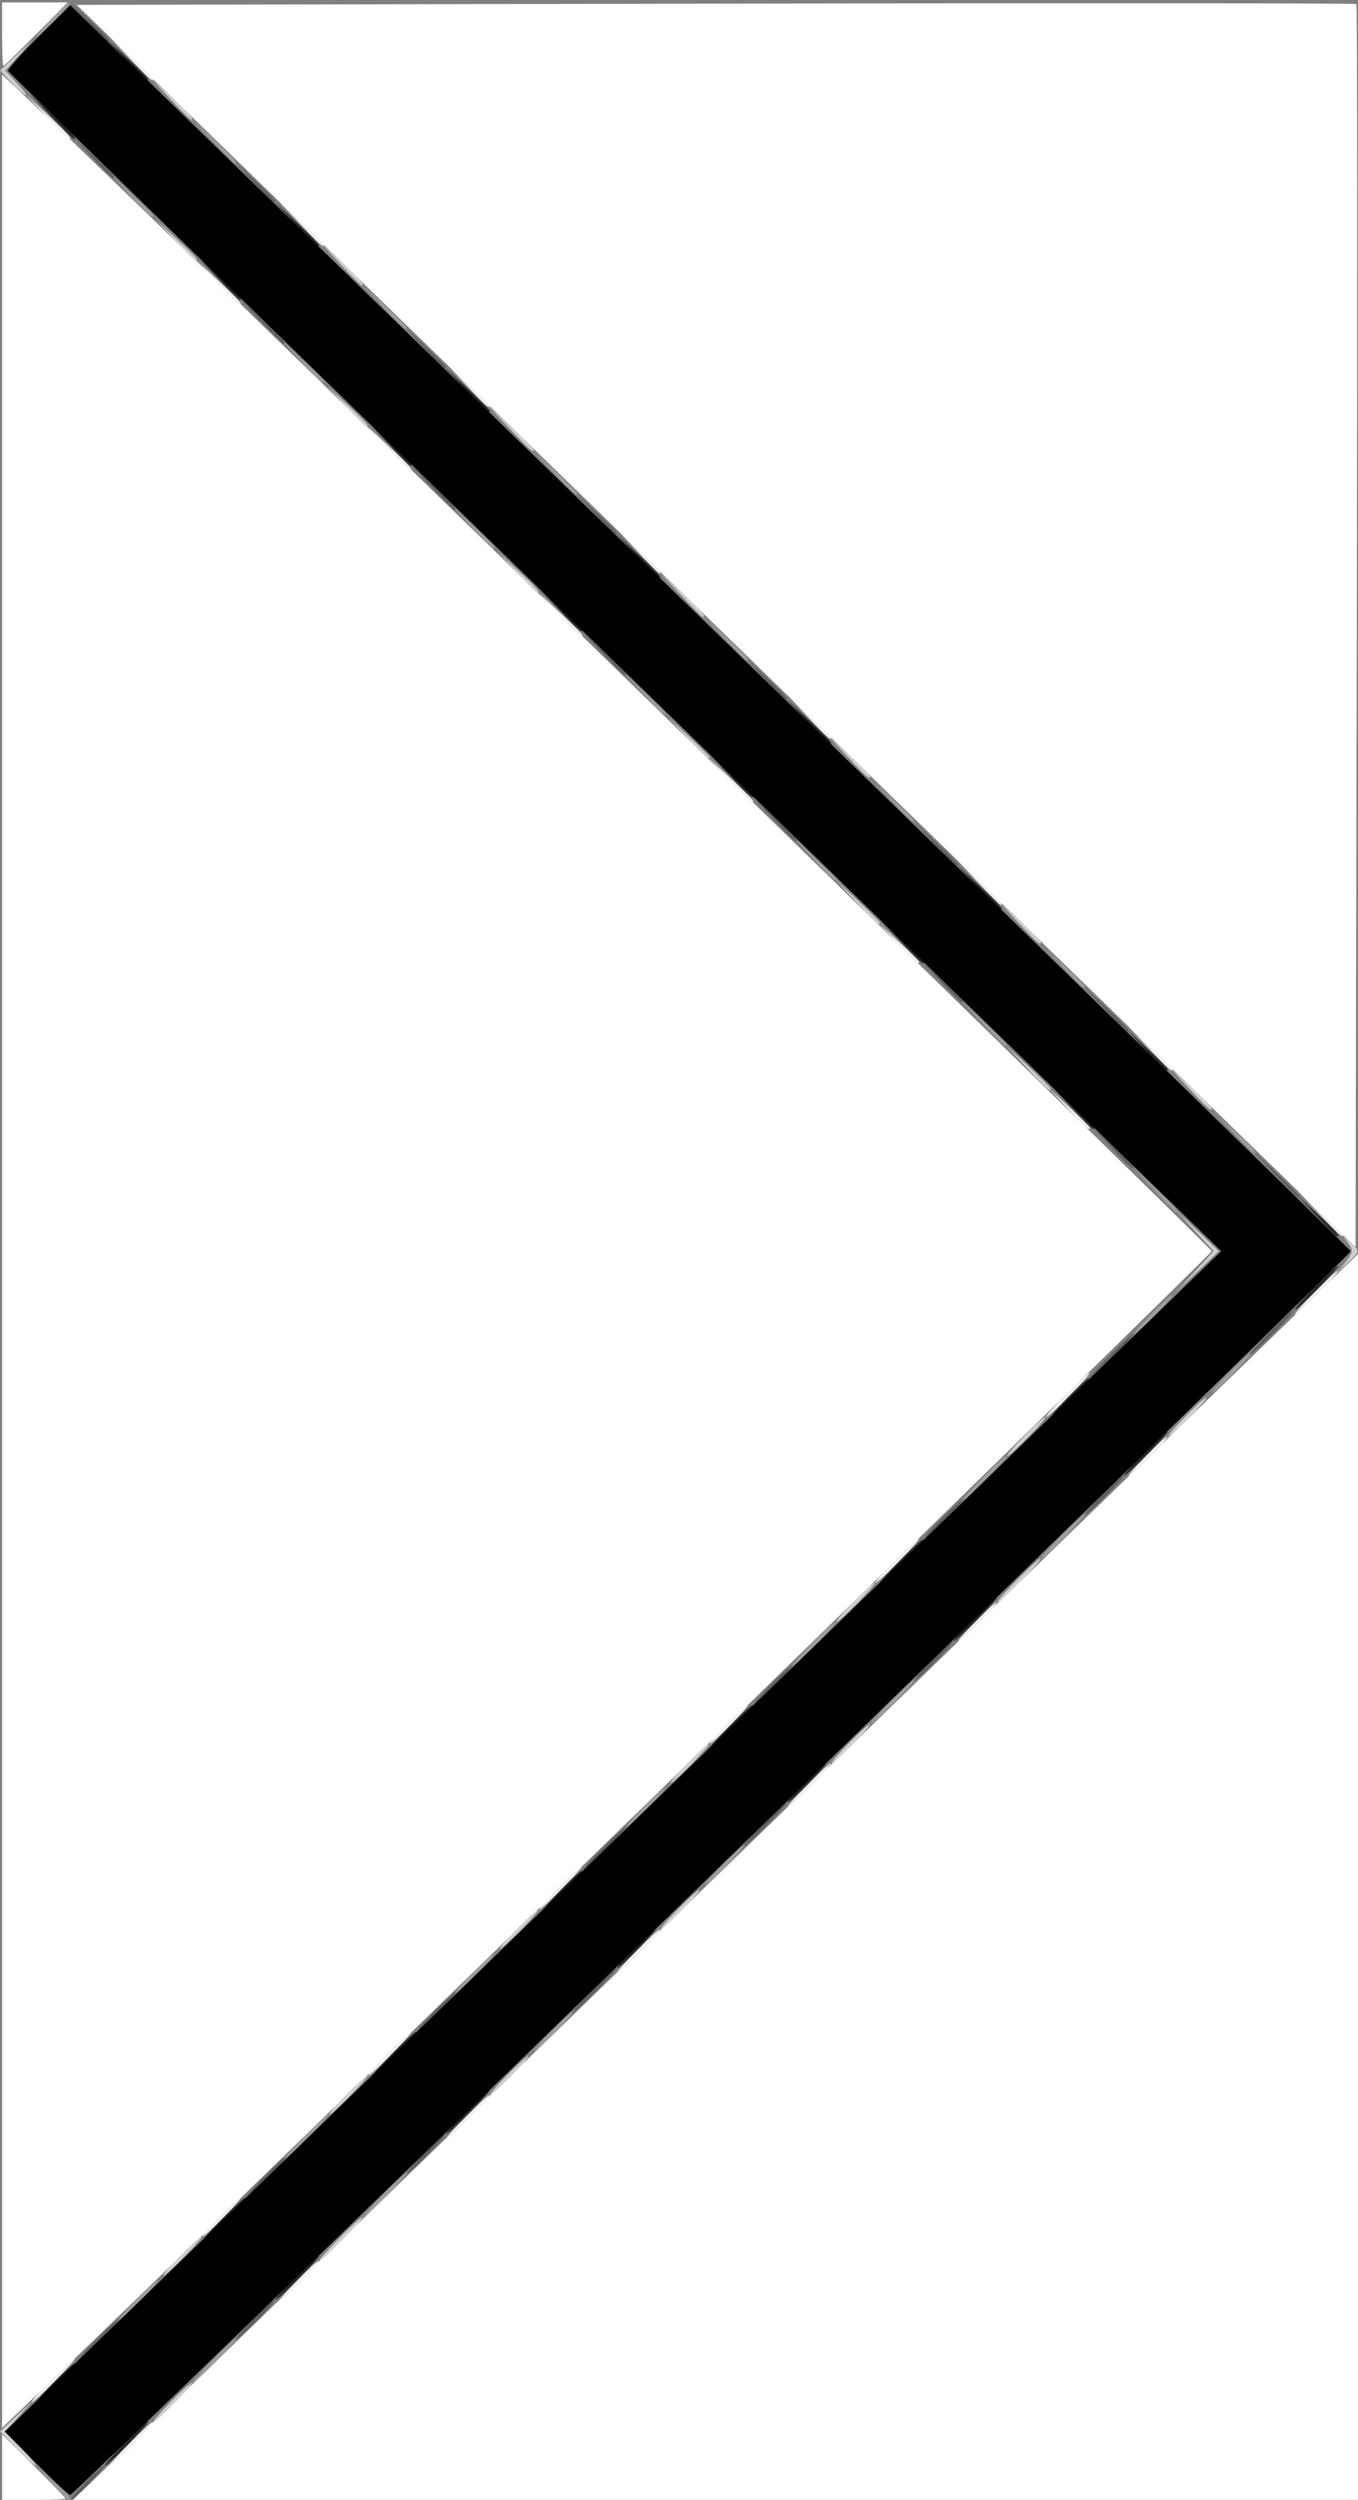 <?xml version="1.0" encoding="UTF-8" standalone="no"?>
<!-- Created with Inkscape (http://www.inkscape.org/) -->

<svg
   xmlns:dc="http://purl.org/dc/elements/1.1/"
   xmlns:cc="http://creativecommons.org/ns#"
   xmlns:rdf="http://www.w3.org/1999/02/22-rdf-syntax-ns#"
   xmlns:svg="http://www.w3.org/2000/svg"
   xmlns="http://www.w3.org/2000/svg"
   xmlns:sodipodi="http://sodipodi.sourceforge.net/DTD/sodipodi-0.dtd"
   xmlns:inkscape="http://www.inkscape.org/namespaces/inkscape"
   version="1.1"
   id="svg4485"
   width="278.426"
   height="512.5"
   viewBox="0 0 278.426 512.5"
   sodipodi:docname="right-arrow.svg"
   inkscape:version="0.92.1 r15371">
  <rect x="0" y="0" width="278.426" height="512.5" fill="#808080" stroke="none"/>
  <defs
     id="defs4489" />
  <sodipodi:namedview
     pagecolor="#ffffff"
     bordercolor="#666666"
     borderopacity="1"
     objecttolerance="10"
     gridtolerance="10"
     guidetolerance="10"
     inkscape:pageopacity="0"
     inkscape:pageshadow="2"
     inkscape:window-width="1920"
     inkscape:window-height="1017"
     id="namedview4487"
     showgrid="false"
     fit-margin-top="0"
     fit-margin-left="0"
     fit-margin-right="0"
     fit-margin-bottom="0"
     inkscape:zoom="1"
     inkscape:cx="174.26248"
     inkscape:cy="217.66668"
     inkscape:window-x="-8"
     inkscape:window-y="-8"
     inkscape:window-maximized="1"
     inkscape:current-layer="svg4485" />
  <g
     id="g6478"
     transform="translate(0.426,0.5)">
    <path
       style="fill:#ffffff"
       d="m 0,505.279 v -6.721 L 6.5,505 c 3.575,3.543 6.5,6.568 6.5,6.721 C 13,511.875 10.075,512 6.5,512 H 0 Z m 17.519,3.862 C 19.159,507.569 75.85,452.602 143.5,386.994 211.15,321.385 269.087,265.199 272.25,262.134 L 278,256.563 V 384.281 512 H 146.269 14.538 Z M 0,256.005 V 14.782 l 8.297,7.859 C 31.624,44.736 248,255.389 248,256.005 248,256.613 36.623,462.389 9.25,488.428 L 0,497.227 Z M 146.396,127.828 15.292,0.5 146.309,0.246 c 72.059,-0.14 131.171,-0.1 131.358,0.087 0.187,0.187 0.227,57.599 0.087,127.582 L 277.5,255.156 Z M 0,6.5 V 0 H 6.721 13.442 L 7,6.5 C 3.457,10.075 0.432,13 0.279,13 0.125,13 0,10.075 0,6.5 Z"
       id="path6492"
       inkscape:connector-curvature="0" />
    <path
       style="fill:#eeeeee"
       d="m 26,500.5 c 2.429,-2.475 4.641,-4.5 4.916,-4.5 0.275,0 -1.487,2.025 -3.916,4.5 -2.429,2.475 -4.641,4.5 -4.916,4.5 -0.275,0 1.487,-2.025 3.916,-4.5 z m -16,-13 c 2.429,-2.475 4.641,-4.5 4.916,-4.5 0.275,0 -1.487,2.025 -3.916,4.5 -2.429,2.475 -4.641,4.5 -4.916,4.5 -0.275,0 1.487,-2.025 3.916,-4.5 z M 60.5,467 c 2.148,-2.2 4.131,-4 4.406,-4 0.275,0 -1.258,1.8 -3.406,4 -2.148,2.2 -4.131,4 -4.406,4 -0.275,0 1.258,-1.8 3.406,-4 z m -16,-13 c 2.148,-2.2 4.131,-4 4.406,-4 0.275,0 -1.258,1.8 -3.406,4 -2.148,2.2 -4.131,4 -4.406,4 -0.275,0 1.258,-1.8 3.406,-4 z M 95,433.5 c 2.429,-2.475 4.641,-4.5 4.916,-4.5 0.275,0 -1.487,2.025 -3.916,4.5 -2.429,2.475 -4.641,4.5 -4.916,4.5 -0.275,0 1.487,-2.025 3.916,-4.5 z m -16,-13 c 2.429,-2.475 4.641,-4.5 4.916,-4.5 0.275,0 -1.487,2.025 -3.916,4.5 -2.429,2.475 -4.641,4.5 -4.916,4.5 -0.275,0 1.487,-2.025 3.916,-4.5 z m 51,-21 c 2.429,-2.475 4.641,-4.5 4.916,-4.5 0.275,0 -1.487,2.025 -3.916,4.5 -2.429,2.475 -4.641,4.5 -4.916,4.5 -0.275,0 1.487,-2.025 3.916,-4.5 z m -16,-13 c 2.429,-2.475 4.641,-4.5 4.916,-4.5 0.275,0 -1.487,2.025 -3.916,4.5 -2.429,2.475 -4.641,4.5 -4.916,4.5 -0.275,0 1.487,-2.025 3.916,-4.5 z m 51,-21 c 2.429,-2.475 4.641,-4.5 4.916,-4.5 0.275,0 -1.487,2.025 -3.916,4.5 -2.429,2.475 -4.641,4.5 -4.916,4.5 -0.275,0 1.487,-2.025 3.916,-4.5 z M 148.5,353 c 2.148,-2.2 4.131,-4 4.406,-4 0.275,0 -1.258,1.8 -3.406,4 -2.148,2.2 -4.131,4 -4.406,4 -0.275,0 1.258,-1.8 3.406,-4 z m 51,-21 c 2.148,-2.2 4.131,-4 4.406,-4 0.275,0 -1.258,1.8 -3.406,4 -2.148,2.2 -4.131,4 -4.406,4 -0.275,0 1.258,-1.8 3.406,-4 z M 183,319.5 c 2.429,-2.475 4.641,-4.5 4.916,-4.5 0.275,0 -1.487,2.025 -3.916,4.5 -2.429,2.475 -4.641,4.5 -4.916,4.5 -0.275,0 1.487,-2.025 3.916,-4.5 z M 234.5,298 c 2.148,-2.2 4.131,-4 4.406,-4 0.275,0 -1.258,1.8 -3.406,4 -2.148,2.2 -4.131,4 -4.406,4 -0.275,0 1.258,-1.8 3.406,-4 z M 218,285.5 c 2.429,-2.475 4.641,-4.5 4.916,-4.5 0.275,0 -1.487,2.025 -3.916,4.5 -2.429,2.475 -4.641,4.5 -4.916,4.5 -0.275,0 1.487,-2.025 3.916,-4.5 z m 51,-21 c 2.429,-2.475 4.641,-4.5 4.916,-4.5 0.275,0 -1.487,2.025 -3.916,4.5 -2.429,2.475 -4.641,4.5 -4.916,4.5 -0.275,0 1.487,-2.025 3.916,-4.5 z m 0.958,-16.25 -4.458,-4.75 4.75,4.458 c 2.612,2.452 4.75,4.59 4.75,4.75 0,0.751 -0.898,-0.043 -5.042,-4.458 z m -51.505,-21.5 -3.953,-4.25 4.25,3.953 c 2.337,2.174 4.25,4.087 4.25,4.25 0,0.757 -0.871,-4.9e-4 -4.547,-3.953 z m 16.505,-12.5 -4.458,-4.75 4.75,4.458 c 4.415,4.144 5.209,5.042 4.458,5.042 -0.16,0 -2.298,-2.138 -4.75,-4.75 z m -51.505,-21.5 -3.953,-4.25 4.25,3.953 c 2.337,2.174 4.25,4.087 4.25,4.25 0,0.757 -0.871,-4.9e-4 -4.547,-3.953 z m 16.505,-12.5 -4.458,-4.75 4.75,4.458 c 4.415,4.144 5.209,5.042 4.458,5.042 -0.16,0 -2.298,-2.138 -4.75,-4.75 z m -51,-21 -4.458,-4.75 4.75,4.458 c 2.612,2.452 4.75,4.59 4.75,4.75 0,0.751 -0.898,-0.043 -5.042,-4.458 z m 16.495,-12.5 -3.953,-4.25 4.25,3.953 c 2.337,2.174 4.25,4.087 4.25,4.25 0,0.757 -0.871,-4.9e-4 -4.547,-3.953 z m -51.495,-21.5 -4.458,-4.75 4.75,4.458 c 2.612,2.452 4.75,4.59 4.75,4.75 0,0.751 -0.898,-0.043 -5.042,-4.458 z m 16.495,-12.5 -3.953,-4.25 4.25,3.953 c 3.952,3.676 4.71,4.547 3.953,4.547 -0.163,0 -2.076,-1.913 -4.25,-4.25 z M 78.958,91.25 74.5,86.5 79.25,90.958 C 83.665,95.102 84.459,96 83.708,96 c -0.16,0 -2.298,-2.138 -4.75,-4.75 z M 95.453,78.75 91.5,74.5 l 4.25,3.953 c 2.337,2.174 4.25,4.087 4.25,4.25 0,0.757 -0.871,-4.9e-4 -4.547,-3.953 z M 43.958,57.25 39.5,52.5 44.25,56.958 C 48.665,61.102 49.459,62 48.708,62 c -0.16,0 -2.298,-2.138 -4.75,-4.75 z m 17,-12 L 56.5,40.5 l 4.75,4.458 c 2.612,2.452 4.75,4.59 4.75,4.75 0,0.751 -0.898,-0.043 -5.042,-4.458 z m -52,-22 L 4.5,18.5 9.25,22.958 C 13.665,27.102 14.459,28 13.708,28 c -0.16,0 -2.298,-2.138 -4.75,-4.75 z m 17,-12 L 21.5,6.5 l 4.75,4.458 c 2.612,2.452 4.75,4.59 4.75,4.75 0,0.751 -0.898,-0.043 -5.042,-4.458 z"
       id="path6490"
       inkscape:connector-curvature="0" />
    <path
       style="fill:#cfcfcf"
       d="m 2.983,501.482 -3.409,-3.518 3.44,-3.232 3.44,-3.232 -2.919,3.255 -2.919,3.255 3.388,3.495 C 5.868,503.427 7.167,505 6.892,505 c -0.275,0 -2.034,-1.583 -3.909,-3.518 z M 34.5,492 c 2.148,-2.2 4.131,-4 4.406,-4 0.275,0 -1.258,1.8 -3.406,4 -2.148,2.2 -4.131,4 -4.406,4 -0.275,0 1.258,-1.8 3.406,-4 z m 2,-30 c 2.148,-2.2 4.131,-4 4.406,-4 0.275,0 -1.258,1.8 -3.406,4 -2.148,2.2 -4.131,4 -4.406,4 -0.275,0 1.258,-1.8 3.406,-4 z M 69,458.5 c 2.429,-2.475 4.641,-4.5 4.916,-4.5 0.275,0 -1.487,2.025 -3.916,4.5 -2.429,2.475 -4.641,4.5 -4.916,4.5 -0.275,0 1.487,-2.025 3.916,-4.5 z M 70.5,429 c 2.148,-2.2 4.131,-4 4.406,-4 0.275,0 -1.258,1.8 -3.406,4 -2.148,2.2 -4.131,4 -4.406,4 -0.275,0 1.258,-1.8 3.406,-4 z m 33,-4 c 2.148,-2.2 4.131,-4 4.406,-4 0.275,0 -1.258,1.8 -3.406,4 -2.148,2.2 -4.131,4 -4.406,4 -0.275,0 1.258,-1.8 3.406,-4 z m 2,-30 c 2.148,-2.2 4.131,-4 4.406,-4 0.275,0 -1.258,1.8 -3.406,4 -2.148,2.2 -4.131,4 -4.406,4 -0.275,0 1.258,-1.8 3.406,-4 z m 33,-4 c 2.148,-2.2 4.131,-4 4.406,-4 0.275,0 -1.258,1.8 -3.406,4 -2.148,2.2 -4.131,4 -4.406,4 -0.275,0 1.258,-1.8 3.406,-4 z m 2,-30 c 2.148,-2.2 4.131,-4 4.406,-4 0.275,0 -1.258,1.8 -3.406,4 -2.148,2.2 -4.131,4 -4.406,4 -0.275,0 1.258,-1.8 3.406,-4 z m 33,-4 c 2.148,-2.2 4.131,-4 4.406,-4 0.275,0 -1.258,1.8 -3.406,4 -2.148,2.2 -4.131,4 -4.406,4 -0.275,0 1.258,-1.8 3.406,-4 z m 1,-29 c 2.148,-2.2 4.131,-4 4.406,-4 0.275,0 -1.258,1.8 -3.406,4 -2.148,2.2 -4.131,4 -4.406,4 -0.275,0 1.258,-1.8 3.406,-4 z m 33.5,-4.5 c 2.429,-2.475 4.641,-4.5 4.916,-4.5 0.275,0 -1.487,2.025 -3.916,4.5 -2.429,2.475 -4.641,4.5 -4.916,4.5 -0.275,0 1.487,-2.025 3.916,-4.5 z m 1.5,-29.5 c 2.148,-2.2 4.131,-4 4.406,-4 0.275,0 -1.258,1.8 -3.406,4 -2.148,2.2 -4.131,4 -4.406,4 -0.275,0 1.258,-1.8 3.406,-4 z m 33,-4 c 2.148,-2.2 4.131,-4 4.406,-4 0.275,0 -1.258,1.8 -3.406,4 -2.148,2.2 -4.131,4 -4.406,4 -0.275,0 1.258,-1.8 3.406,-4 z m 1.97,-29.75 3.936,-4.25 -3.936,-4.25 -3.936,-4.25 4.469,4.25 4.469,4.25 -4.469,4.25 -4.469,4.25 z m 30.956,-1.981 c 1.576,-1.9 1.653,-2.494 0.518,-4 -1.272,-1.688 -1.245,-1.688 0.58,-0.015 1.878,1.722 1.869,1.795 -0.518,4 l -2.431,2.246 1.851,-2.231 z M 243.453,222.75 239.5,218.5 l 4.25,3.953 c 2.337,2.174 4.25,4.087 4.25,4.25 0,0.757 -0.871,-4.9e-4 -4.547,-3.953 z m -33.495,-4.5 -4.458,-4.75 4.75,4.458 c 2.612,2.452 4.75,4.59 4.75,4.75 0,0.751 -0.898,-0.043 -5.042,-4.458 z m -1.505,-29.5 -3.953,-4.25 4.25,3.953 c 2.337,2.174 4.25,4.087 4.25,4.25 0,0.757 -0.871,-4.9e-4 -4.547,-3.953 z m -33.495,-4.5 -4.458,-4.75 4.75,4.458 c 2.612,2.452 4.75,4.59 4.75,4.75 0,0.751 -0.898,-0.043 -5.042,-4.458 z m -1.505,-29.5 -3.953,-4.25 4.25,3.953 c 2.337,2.174 4.25,4.087 4.25,4.25 0,0.757 -0.871,-4.9e-4 -4.547,-3.953 z m -33,-4 -3.953,-4.25 4.25,3.953 c 2.337,2.174 4.25,4.087 4.25,4.25 0,0.757 -0.871,-4.9e-4 -4.547,-3.953 z m -1.495,-29.5 -4.458,-4.75 4.75,4.458 c 4.415,4.144 5.209,5.042 4.458,5.042 -0.16,0 -2.298,-2.138 -4.75,-4.75 z m -33.505,-4.5 -3.953,-4.25 4.25,3.953 c 3.952,3.676 4.71,4.547 3.953,4.547 -0.163,0 -2.076,-1.913 -4.25,-4.25 z M 103.958,87.25 99.5,82.5 l 4.75,4.458 c 2.612,2.452 4.75,4.59 4.75,4.75 0,0.751 -0.898,-0.043 -5.042,-4.458 z M 70.453,82.75 66.5,78.5 70.75,82.453 C 74.702,86.129 75.46,87 74.703,87 c -0.163,0 -2.076,-1.913 -4.25,-4.25 z m -1,-29 L 65.5,49.5 69.75,53.453 C 73.702,57.129 74.46,58 73.703,58 c -0.163,0 -2.076,-1.913 -4.25,-4.25 z m -34,-5 L 31.5,44.5 35.75,48.453 C 39.702,52.129 40.46,53 39.703,53 c -0.163,0 -2.076,-1.913 -4.25,-4.25 z m -1,-29 L 30.5,15.5 34.75,19.453 C 38.702,23.129 39.46,24 38.703,24 c -0.163,0 -2.076,-1.913 -4.25,-4.25 z M 1.973,16.471 -0.403,13.942 3.026,10.721 6.454,7.5 3.547,10.743 0.639,13.987 2.994,16.493 C 4.289,17.872 5.124,19 4.849,19 c -0.275,0 -1.569,-1.138 -2.876,-2.529 z"
       id="path6488"
       inkscape:connector-curvature="0" />
    <path
       style="fill:#9e9e9e"
       d="M 9.946,508.25 6.5,504.5 l 3.75,3.446 C 13.74,511.154 14.46,512 13.696,512 c -0.167,0 -1.855,-1.688 -3.75,-3.75 z M 43,483.5 c 2.429,-2.475 4.641,-4.5 4.916,-4.5 0.275,0 -1.487,2.025 -3.916,4.5 -2.429,2.475 -4.641,4.5 -4.916,4.5 -0.275,0 1.487,-2.025 3.916,-4.5 z M 27.5,471 c 2.148,-2.2 4.131,-4 4.406,-4 0.275,0 -1.258,1.8 -3.406,4 -2.148,2.2 -4.131,4 -4.406,4 -0.275,0 1.258,-1.8 3.406,-4 z M 78,449.5 c 2.429,-2.475 4.641,-4.5 4.916,-4.5 0.275,0 -1.487,2.025 -3.916,4.5 -2.429,2.475 -4.641,4.5 -4.916,4.5 -0.275,0 1.487,-2.025 3.916,-4.5 z m -16,-12 c 2.429,-2.475 4.641,-4.5 4.916,-4.5 0.275,0 -1.487,2.025 -3.916,4.5 -2.429,2.475 -4.641,4.5 -4.916,4.5 -0.275,0 1.487,-2.025 3.916,-4.5 z M 112.5,416 c 2.148,-2.2 4.131,-4 4.406,-4 0.275,0 -1.258,1.8 -3.406,4 -2.148,2.2 -4.131,4 -4.406,4 -0.275,0 1.258,-1.8 3.406,-4 z m -16,-12 c 2.148,-2.2 4.131,-4 4.406,-4 0.275,0 -1.258,1.8 -3.406,4 -2.148,2.2 -4.131,4 -4.406,4 -0.275,0 1.258,-1.8 3.406,-4 z m 51,-22 c 2.148,-2.2 4.131,-4 4.406,-4 0.275,0 -1.258,1.8 -3.406,4 -2.148,2.2 -4.131,4 -4.406,4 -0.275,0 1.258,-1.8 3.406,-4 z m -16,-12 c 2.148,-2.2 4.131,-4 4.406,-4 0.275,0 -1.258,1.8 -3.406,4 -2.148,2.2 -4.131,4 -4.406,4 -0.275,0 1.258,-1.8 3.406,-4 z M 182,348.5 c 2.429,-2.475 4.641,-4.5 4.916,-4.5 0.275,0 -1.487,2.025 -3.916,4.5 -2.429,2.475 -4.641,4.5 -4.916,4.5 -0.275,0 1.487,-2.025 3.916,-4.5 z m -16,-12 c 2.429,-2.475 4.641,-4.5 4.916,-4.5 0.275,0 -1.487,2.025 -3.916,4.5 -2.429,2.475 -4.641,4.5 -4.916,4.5 -0.275,0 1.487,-2.025 3.916,-4.5 z m 51,-22 c 2.429,-2.475 4.641,-4.5 4.916,-4.5 0.275,0 -1.487,2.025 -3.916,4.5 -2.429,2.475 -4.641,4.5 -4.916,4.5 -0.275,0 1.487,-2.025 3.916,-4.5 z m -16,-12 c 2.429,-2.475 4.641,-4.5 4.916,-4.5 0.275,0 -1.487,2.025 -3.916,4.5 -2.429,2.475 -4.641,4.5 -4.916,4.5 -0.275,0 1.487,-2.025 3.916,-4.5 z M 251.5,281 c 2.148,-2.2 4.131,-4 4.406,-4 0.275,0 -1.258,1.8 -3.406,4 -2.148,2.2 -4.131,4 -4.406,4 -0.275,0 1.258,-1.8 3.406,-4 z m -16,-12 c 2.148,-2.2 4.131,-4 4.406,-4 0.275,0 -1.258,1.8 -3.406,4 -2.148,2.2 -4.131,4 -4.406,4 -0.275,0 1.258,-1.8 3.406,-4 z m 0.458,-25.75 -4.458,-4.75 4.75,4.458 c 4.415,4.144 5.209,5.042 4.458,5.042 -0.16,0 -2.298,-2.138 -4.75,-4.75 z m 16.495,-11.5 -3.953,-4.25 4.25,3.953 c 3.952,3.676 4.71,4.547 3.953,4.547 -0.163,0 -2.076,-1.913 -4.25,-4.25 z m -51.495,-22.5 -4.458,-4.75 4.75,4.458 c 4.415,4.144 5.209,5.042 4.458,5.042 -0.16,0 -2.298,-2.138 -4.75,-4.75 z m 16.495,-11.5 -3.953,-4.25 4.25,3.953 c 2.337,2.174 4.25,4.087 4.25,4.25 0,0.757 -0.871,-4.9e-4 -4.547,-3.953 z m -51,-22 -3.953,-4.25 4.25,3.953 c 2.337,2.174 4.25,4.087 4.25,4.25 0,0.757 -0.871,-4.9e-4 -4.547,-3.953 z m 16,-12 -3.953,-4.25 4.25,3.953 c 2.337,2.174 4.25,4.087 4.25,4.25 0,0.757 -0.871,-4.9e-4 -4.547,-3.953 z m -51,-22 -3.953,-4.25 4.25,3.953 c 2.337,2.174 4.25,4.087 4.25,4.25 0,0.757 -0.871,-4.9e-4 -4.547,-3.953 z m 16.505,-11.5 -4.458,-4.75 4.75,4.458 c 4.415,4.144 5.209,5.042 4.458,5.042 -0.16,0 -2.298,-2.138 -4.75,-4.75 z M 96.453,107.75 92.5,103.5 l 4.25,3.953 c 3.952,3.676 4.71,4.547 3.953,4.547 -0.163,0 -2.076,-1.913 -4.25,-4.25 z M 112.958,96.25 108.5,91.5 l 4.75,4.458 c 2.612,2.452 4.75,4.59 4.75,4.75 0,0.751 -0.898,-0.043 -5.042,-4.458 z M 61.453,73.75 57.5,69.5 l 4.25,3.953 c 2.337,2.174 4.25,4.087 4.25,4.25 0,0.757 -0.871,-4.9e-4 -4.547,-3.953 z M 77.958,62.25 73.5,57.5 l 4.75,4.458 c 2.612,2.452 4.75,4.59 4.75,4.75 C 83,67.459 82.102,66.665 77.958,62.25 Z M 26.453,39.75 22.5,35.5 l 4.25,3.953 c 2.337,2.174 4.25,4.087 4.25,4.25 0,0.757 -0.871,-4.9e-4 -4.547,-3.953 z M 42.958,28.25 38.5,23.5 43.25,27.958 C 47.665,32.102 48.459,33 47.708,33 c -0.16,0 -2.298,-2.138 -4.75,-4.75 z M 10,3.5 C 11.866,1.575 13.617,0 13.892,0 14.167,0 12.866,1.575 11,3.5 9.134,5.425 7.383,7 7.108,7 6.833,7 8.134,5.425 10,3.5 Z"
       id="path6486"
       inkscape:connector-curvature="0" />
    <path
       style="fill:#5f5f5f"
       d="m 17,508.5 c 1.866,-1.925 3.617,-3.5 3.892,-3.5 0.275,0 -1.027,1.575 -2.892,3.5 -1.866,1.925 -3.617,3.5 -3.892,3.5 -0.275,0 1.027,-1.575 2.892,-3.5 z m 2,-29 c 2.429,-2.475 4.641,-4.5 4.916,-4.5 0.275,0 -1.487,2.025 -3.916,4.5 -2.429,2.475 -4.641,4.5 -4.916,4.5 -0.275,0 1.487,-2.025 3.916,-4.5 z M 51.5,475 c 2.148,-2.2 4.131,-4 4.406,-4 0.275,0 -1.258,1.8 -3.406,4 -2.148,2.2 -4.131,4 -4.406,4 -0.275,0 1.258,-1.8 3.406,-4 z m 2,-29 c 2.148,-2.2 4.131,-4 4.406,-4 0.275,0 -1.258,1.8 -3.406,4 -2.148,2.2 -4.131,4 -4.406,4 -0.275,0 1.258,-1.8 3.406,-4 z m 33,-5 c 2.148,-2.2 4.131,-4 4.406,-4 0.275,0 -1.258,1.8 -3.406,4 -2.148,2.2 -4.131,4 -4.406,4 -0.275,0 1.258,-1.8 3.406,-4 z m 2,-29 c 2.148,-2.2 4.131,-4 4.406,-4 0.275,0 -1.258,1.8 -3.406,4 -2.148,2.2 -4.131,4 -4.406,4 -0.275,0 1.258,-1.8 3.406,-4 z m 32.5,-4.5 c 2.429,-2.475 4.641,-4.5 4.916,-4.5 0.275,0 -1.487,2.025 -3.916,4.5 -2.429,2.475 -4.641,4.5 -4.916,4.5 -0.275,0 1.487,-2.025 3.916,-4.5 z m 2,-29 c 2.429,-2.475 4.641,-4.5 4.916,-4.5 0.275,0 -1.487,2.025 -3.916,4.5 -2.429,2.475 -4.641,4.5 -4.916,4.5 -0.275,0 1.487,-2.025 3.916,-4.5 z m 33,-5 c 2.429,-2.475 4.641,-4.5 4.916,-4.5 0.275,0 -1.487,2.025 -3.916,4.5 -2.429,2.475 -4.641,4.5 -4.916,4.5 -0.275,0 1.487,-2.025 3.916,-4.5 z m 1.5,-28.5 c 2.148,-2.2 4.131,-4 4.406,-4 0.275,0 -1.258,1.8 -3.406,4 -2.148,2.2 -4.131,4 -4.406,4 -0.275,0 1.258,-1.8 3.406,-4 z m 33,-5 c 2.148,-2.2 4.131,-4 4.406,-4 0.275,0 -1.258,1.8 -3.406,4 -2.148,2.2 -4.131,4 -4.406,4 -0.275,0 1.258,-1.8 3.406,-4 z m 2,-29 c 2.148,-2.2 4.131,-4 4.406,-4 0.275,0 -1.258,1.8 -3.406,4 -2.148,2.2 -4.131,4 -4.406,4 -0.275,0 1.258,-1.8 3.406,-4 z m 33,-5 c 2.148,-2.2 4.131,-4 4.406,-4 0.275,0 -1.258,1.8 -3.406,4 -2.148,2.2 -4.131,4 -4.406,4 -0.275,0 1.258,-1.8 3.406,-4 z m 1.5,-28.5 c 2.429,-2.475 4.641,-4.5 4.916,-4.5 0.275,0 -1.487,2.025 -3.916,4.5 -2.429,2.475 -4.641,4.5 -4.916,4.5 -0.275,0 1.487,-2.025 3.916,-4.5 z m 33,-5 c 2.429,-2.475 4.641,-4.5 4.916,-4.5 0.275,0 -1.487,2.025 -3.916,4.5 -2.429,2.475 -4.641,4.5 -4.916,4.5 -0.275,0 1.487,-2.025 3.916,-4.5 z m 0.958,-32.25 -4.458,-4.75 4.75,4.458 c 2.612,2.452 4.75,4.59 4.75,4.75 0,0.751 -0.898,-0.043 -5.042,-4.458 z m -33.505,-5.5 -3.953,-4.25 4.25,3.953 c 2.337,2.174 4.25,4.087 4.25,4.25 0,0.757 -0.871,-4.9e-4 -4.547,-3.953 z m -1.495,-28.5 -4.458,-4.75 4.75,4.458 c 4.415,4.144 5.209,5.042 4.458,5.042 -0.16,0 -2.298,-2.138 -4.75,-4.75 z m -33.505,-5.5 -3.953,-4.25 4.25,3.953 c 2.337,2.174 4.25,4.087 4.25,4.25 0,0.757 -0.871,-4.9e-4 -4.547,-3.953 z m -1.495,-28.5 -4.458,-4.75 4.75,4.458 c 2.612,2.452 4.75,4.59 4.75,4.75 0,0.751 -0.898,-0.043 -5.042,-4.458 z m -33,-5 -4.458,-4.75 4.75,4.458 c 2.612,2.452 4.75,4.59 4.75,4.75 0,0.751 -0.898,-0.043 -5.042,-4.458 z m -1.505,-28.5 -3.953,-4.25 4.25,3.953 c 3.952,3.676 4.71,4.547 3.953,4.547 -0.163,0 -2.076,-1.913 -4.25,-4.25 z m -33.495,-5.5 -4.458,-4.75 4.75,4.458 c 2.612,2.452 4.75,4.59 4.75,4.75 0,0.751 -0.898,-0.043 -5.042,-4.458 z m -1.505,-28.5 -3.953,-4.25 4.25,3.953 c 3.952,3.676 4.71,4.547 3.953,4.547 -0.163,0 -2.076,-1.913 -4.25,-4.25 z M 87.958,99.25 83.5,94.5 88.25,98.958 C 92.665,103.102 93.459,104 92.708,104 c -0.16,0 -2.298,-2.138 -4.75,-4.75 z M 86.453,70.75 82.5,66.5 l 4.25,3.953 c 2.337,2.174 4.25,4.087 4.25,4.25 0,0.757 -0.871,-4.9e-4 -4.547,-3.953 z M 52.958,65.25 48.5,60.5 53.25,64.958 C 57.665,69.102 58.459,70 57.708,70 c -0.16,0 -2.298,-2.138 -4.75,-4.75 z M 51.453,36.75 47.5,32.5 51.75,36.453 C 55.702,40.129 56.46,41 55.703,41 c -0.163,0 -2.076,-1.913 -4.25,-4.25 z m -33,-5 L 14.5,27.5 18.75,31.453 C 22.702,35.129 23.46,36 22.703,36 c -0.163,0 -2.076,-1.913 -4.25,-4.25 z m -1,-28 L 13.5,-0.5 17.75,3.453 C 21.702,7.129 22.46,8 21.703,8 c -0.163,0 -2.076,-1.913 -4.25,-4.25 z"
       id="path6484"
       inkscape:connector-curvature="0" />
    <path
       style="fill:#2a2a2a"
       d="m 25,500.5 c 2.429,-2.475 4.641,-4.5 4.916,-4.5 0.275,0 -1.487,2.025 -3.916,4.5 -2.429,2.475 -4.641,4.5 -4.916,4.5 -0.275,0 1.487,-2.025 3.916,-4.5 z M 10.5,488 c 2.148,-2.2 4.131,-4 4.406,-4 0.275,0 -1.258,1.8 -3.406,4 -2.148,2.2 -4.131,4 -4.406,4 -0.275,0 1.258,-1.8 3.406,-4 z M 60,466.5 c 2.429,-2.475 4.641,-4.5 4.916,-4.5 0.275,0 -1.487,2.025 -3.916,4.5 -2.429,2.475 -4.641,4.5 -4.916,4.5 -0.275,0 1.487,-2.025 3.916,-4.5 z m -15,-12 c 2.429,-2.475 4.641,-4.5 4.916,-4.5 0.275,0 -1.487,2.025 -3.916,4.5 -2.429,2.475 -4.641,4.5 -4.916,4.5 -0.275,0 1.487,-2.025 3.916,-4.5 z m 50,-22 c 2.429,-2.475 4.641,-4.5 4.916,-4.5 0.275,0 -1.487,2.025 -3.916,4.5 -2.429,2.475 -4.641,4.5 -4.916,4.5 -0.275,0 1.487,-2.025 3.916,-4.5 z m -15,-12 c 2.429,-2.475 4.641,-4.5 4.916,-4.5 0.275,0 -1.487,2.025 -3.916,4.5 -2.429,2.475 -4.641,4.5 -4.916,4.5 -0.275,0 1.487,-2.025 3.916,-4.5 z M 129.5,399 c 2.148,-2.2 4.131,-4 4.406,-4 0.275,0 -1.258,1.8 -3.406,4 -2.148,2.2 -4.131,4 -4.406,4 -0.275,0 1.258,-1.8 3.406,-4 z m -15,-12 c 2.148,-2.2 4.131,-4 4.406,-4 0.275,0 -1.258,1.8 -3.406,4 -2.148,2.2 -4.131,4 -4.406,4 -0.275,0 1.258,-1.8 3.406,-4 z m 50,-22 c 2.148,-2.2 4.131,-4 4.406,-4 0.275,0 -1.258,1.8 -3.406,4 -2.148,2.2 -4.131,4 -4.406,4 -0.275,0 1.258,-1.8 3.406,-4 z M 149,353.5 c 2.429,-2.475 4.641,-4.5 4.916,-4.5 0.275,0 -1.487,2.025 -3.916,4.5 -2.429,2.475 -4.641,4.5 -4.916,4.5 -0.275,0 1.487,-2.025 3.916,-4.5 z m 50,-22 c 2.429,-2.475 4.641,-4.5 4.916,-4.5 0.275,0 -1.487,2.025 -3.916,4.5 -2.429,2.475 -4.641,4.5 -4.916,4.5 -0.275,0 1.487,-2.025 3.916,-4.5 z m -15,-12 c 2.429,-2.475 4.641,-4.5 4.916,-4.5 0.275,0 -1.487,2.025 -3.916,4.5 -2.429,2.475 -4.641,4.5 -4.916,4.5 -0.275,0 1.487,-2.025 3.916,-4.5 z m 50,-22 c 2.429,-2.475 4.641,-4.5 4.916,-4.5 0.275,0 -1.487,2.025 -3.916,4.5 -2.429,2.475 -4.641,4.5 -4.916,4.5 -0.275,0 1.487,-2.025 3.916,-4.5 z M 218.5,286 c 2.148,-2.2 4.131,-4 4.406,-4 0.275,0 -1.258,1.8 -3.406,4 -2.148,2.2 -4.131,4 -4.406,4 -0.275,0 1.258,-1.8 3.406,-4 z M 269,263.5 c 2.429,-2.475 4.641,-4.5 4.916,-4.5 0.275,0 -1.487,2.025 -3.916,4.5 -2.429,2.475 -4.641,4.5 -4.916,4.5 -0.275,0 1.487,-2.025 3.916,-4.5 z m 0.453,-14.75 -3.953,-4.25 4.25,3.953 c 3.952,3.676 4.71,4.547 3.953,4.547 -0.163,0 -2.076,-1.913 -4.25,-4.25 z m -50.495,-22.5 -4.458,-4.75 4.75,4.458 c 4.415,4.144 5.209,5.042 4.458,5.042 -0.16,0 -2.298,-2.138 -4.75,-4.75 z m 15.495,-11.5 -3.953,-4.25 4.25,3.953 c 2.337,2.174 4.25,4.087 4.25,4.25 0,0.757 -0.871,-4.9e-4 -4.547,-3.953 z m -50.495,-22.5 -4.458,-4.75 4.75,4.458 c 4.415,4.144 5.209,5.042 4.458,5.042 -0.16,0 -2.298,-2.138 -4.75,-4.75 z m 16,-11 -4.458,-4.75 4.75,4.458 c 4.415,4.144 5.209,5.042 4.458,5.042 -0.16,0 -2.298,-2.138 -4.75,-4.75 z m -51,-23 -4.458,-4.75 4.75,4.458 c 2.612,2.452 4.75,4.59 4.75,4.75 0,0.751 -0.898,-0.043 -5.042,-4.458 z m 16,-11 -4.458,-4.75 4.75,4.458 c 4.415,4.144 5.209,5.042 4.458,5.042 -0.16,0 -2.298,-2.138 -4.75,-4.75 z m -51,-23 -4.458,-4.75 4.75,4.458 c 2.612,2.452 4.75,4.59 4.75,4.75 0,0.751 -0.898,-0.043 -5.042,-4.458 z m 16,-11 -4.458,-4.75 4.75,4.458 c 4.415,4.144 5.209,5.042 4.458,5.042 -0.16,0 -2.298,-2.138 -4.75,-4.75 z M 79.453,90.75 75.5,86.5 79.75,90.453 C 83.702,94.129 84.46,95 83.703,95 c -0.163,0 -2.076,-1.913 -4.25,-4.25 z M 94.958,79.25 90.5,74.5 l 4.75,4.458 c 2.612,2.452 4.75,4.59 4.75,4.75 0,0.751 -0.898,-0.043 -5.042,-4.458 z M 44.453,56.75 40.5,52.5 44.75,56.453 C 48.702,60.129 49.46,61 48.703,61 c -0.163,0 -2.076,-1.913 -4.25,-4.25 z M 59.958,45.25 55.5,40.5 l 4.75,4.458 c 2.612,2.452 4.75,4.59 4.75,4.75 0,0.751 -0.898,-0.043 -5.042,-4.458 z m -50,-22 L 5.5,18.5 10.25,22.958 C 14.665,27.102 15.459,28 14.708,28 c -0.16,0 -2.298,-2.138 -4.75,-4.75 z M 25.453,11.75 21.5,7.5 25.75,11.453 C 29.702,15.129 30.46,16 29.703,16 c -0.163,0 -2.076,-1.913 -4.25,-4.25 z"
       id="path6482"
       inkscape:connector-curvature="0" />
    <path
       style="fill:#000000"
       d="m 6.997,504.497 -6.445,-6.503 2.474,-2.353 C 4.387,494.347 60.503,439.899 127.729,374.646 L 249.957,256.003 125.729,135.33 C 57.403,68.96 1.384,14.387 1.243,14.057 1.101,13.727 3.915,10.553 7.495,7.004 L 14.005,0.552 21.753,8.129 C 26.014,12.296 85.075,69.657 153,135.598 220.925,201.539 276.5,255.731 276.5,256.026 276.5,256.728 14.719,511 13.996,511 c -0.305,0 -3.454,-2.926 -6.999,-6.503 z"
       id="path6480"
       inkscape:connector-curvature="0" />
  </g>
</svg>
